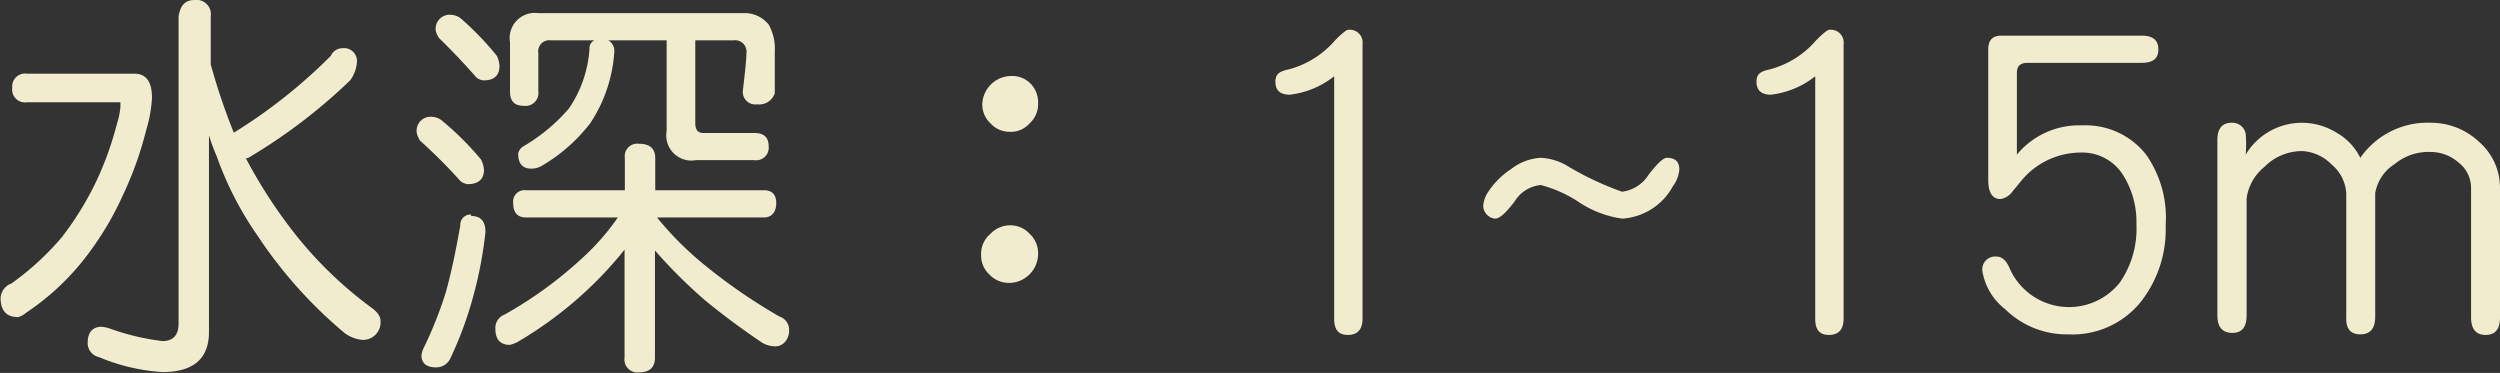 <svg xmlns="http://www.w3.org/2000/svg" viewBox="0 0 85.54 12.76"><rect x="0" y="0" width="85.54" height="12.76" fill="#333333" stroke="none"/><defs><style>.cls-1{fill:#f1ecce;}</style></defs><title>detail_01</title><g id="圖層_2" data-name="圖層 2"><g id="detail_01"><path class="cls-1" d="M.92,2.52H4.59c.41,0,.61.27.61.83A4.66,4.66,0,0,1,5,4.46a12,12,0,0,1-.8,2.23A10.55,10.55,0,0,1,3,8.71a8.59,8.59,0,0,1-2.12,2,.65.65,0,0,1-.26.14q-.6,0-.6-.66a.56.56,0,0,1,.37-.49A9.43,9.43,0,0,0,2.12,8.11,10.53,10.53,0,0,0,3.31,6.17,11.11,11.11,0,0,0,4,4.24a2.64,2.64,0,0,0,.12-.58c0-.11,0-.16,0-.16H.92A.44.44,0,0,1,.42,3,.44.44,0,0,1,.92,2.52ZM6.66,0a.49.49,0,0,1,.55.56V2.2A21.55,21.55,0,0,0,8,4.54a18.07,18.07,0,0,0,3.32-2.63.43.43,0,0,1,.4-.26.44.44,0,0,1,.49.5,1.16,1.16,0,0,1-.23.6,18.85,18.85,0,0,1-3.5,2.66l-.07,0a16.94,16.94,0,0,0,1.61,2.5,13.62,13.62,0,0,0,2.68,2.61c.21.15.32.3.32.46a.6.6,0,0,1-.6.65,1.2,1.2,0,0,1-.61-.22,15.39,15.39,0,0,1-3-3.35,11.33,11.33,0,0,1-1.39-2.7,6.93,6.93,0,0,1-.27-.73v6.73c0,.91-.53,1.37-1.59,1.37a6.63,6.63,0,0,1-2.17-.51.49.49,0,0,1-.39-.49c0-.35.16-.53.44-.55a1.07,1.07,0,0,1,.34.07,8.2,8.2,0,0,0,1.78.42c.36,0,.55-.2.55-.6V.56C6.17.19,6.33,0,6.66,0Z"/><path class="cls-1" d="M14.81,4a.58.58,0,0,1,.34.15,10.13,10.13,0,0,1,1.31,1.31.94.94,0,0,1,.1.35c0,.32-.19.49-.55.49a.45.45,0,0,1-.26-.11,18,18,0,0,0-1.38-1.38.83.83,0,0,1-.11-.26A.48.48,0,0,1,14.81,4Zm1.31,3.39c.33,0,.49.18.49.55a13.87,13.87,0,0,1-.41,2.17,12.58,12.58,0,0,1-.79,2.15.53.53,0,0,1-.49.31c-.33,0-.5-.14-.5-.42a.89.89,0,0,1,.07-.23,13.55,13.55,0,0,0,.77-1.94c.18-.65.34-1.41.49-2.27A.35.35,0,0,1,16.12,7.34ZM15.46.51a.56.56,0,0,1,.34.15A10.3,10.3,0,0,1,17,1.91a.9.9,0,0,1,.09.35c0,.32-.18.49-.54.49a.42.42,0,0,1-.26-.11c-.4-.46-.82-.9-1.26-1.33a.65.65,0,0,1-.12-.26A.48.48,0,0,1,15.46.51Zm10.68,6c.28,0,.42.15.42.44s-.14.49-.42.49H22.48a11.14,11.14,0,0,0,1.73,1.71,19.09,19.09,0,0,0,2.46,1.68.48.48,0,0,1,.33.48.58.58,0,0,1-.11.35.44.44,0,0,1-.38.19.88.88,0,0,1-.44-.13c-.67-.45-1.32-.93-1.94-1.44a17.32,17.32,0,0,1-1.72-1.71v3.67c0,.33-.18.5-.55.5a.44.44,0,0,1-.49-.5V8.54a12.68,12.68,0,0,1-1.19,1.3,13.34,13.34,0,0,1-2.47,1.86,1.18,1.18,0,0,1-.26.1c-.33,0-.5-.18-.5-.55a.49.49,0,0,1,.32-.49,13.8,13.8,0,0,0,2.62-1.9,8,8,0,0,0,1.25-1.42H18c-.29,0-.44-.16-.44-.49A.39.39,0,0,1,18,6.51h3.38V5.41a.43.43,0,0,1,.49-.49c.37,0,.55.17.55.49v1.1ZM18.42.45h7a1.05,1.05,0,0,1,.88.39,1.67,1.67,0,0,1,.21.92c0,.42,0,.9,0,1.43a.56.56,0,0,1-.6.38.43.43,0,0,1-.49-.49q.12-1,.12-1.26a.39.39,0,0,0-.44-.44H23.79V4.21c0,.23.09.34.27.34h1.75c.33,0,.49.15.49.45a.43.43,0,0,1-.49.48h-2a.86.86,0,0,1-1-1V1.38h-2a.41.41,0,0,1,.21.38,5,5,0,0,1-.82,2.45,5.73,5.73,0,0,1-1.64,1.45.7.7,0,0,1-.38.11q-.45,0-.45-.51A.36.36,0,0,1,17.92,5a6.16,6.16,0,0,0,1.54-1.28,4.08,4.08,0,0,0,.71-2.05.29.29,0,0,1,.17-.29H18.85a.38.38,0,0,0-.43.44V3.13a.44.44,0,0,1-.5.49c-.32,0-.47-.16-.47-.49V1.44A.86.86,0,0,1,18.42.45Z"/><path class="cls-1" d="M35.52,3.55a.88.88,0,0,1-.29.67.85.85,0,0,1-.67.29.88.88,0,0,1-.67-.29.88.88,0,0,1-.28-.67,1,1,0,0,1,1-.95.88.88,0,0,1,.67.28A.92.92,0,0,1,35.52,3.55Zm0,5.13a1,1,0,0,1-1,1,.92.92,0,0,1-.67-.29.88.88,0,0,1-.28-.67A.89.89,0,0,1,33.89,8a.92.92,0,0,1,.67-.29.88.88,0,0,1,.67.29A.9.9,0,0,1,35.52,8.68Z"/><path class="cls-1" d="M46.62,10.91c0,.36-.17.55-.5.55s-.47-.19-.47-.55V2.61a3,3,0,0,1-1.52.63c-.33,0-.49-.15-.49-.44s.16-.36.47-.43a3.16,3.16,0,0,0,1.58-1c.23-.23.38-.35.44-.35a.44.44,0,0,1,.49.5Z"/><path class="cls-1" d="M57.46,5.8a1.11,1.11,0,0,1-.22.57,2.12,2.12,0,0,1-1.73,1.11A3.53,3.53,0,0,1,54,6.9a4.43,4.43,0,0,0-1.28-.57,1.18,1.18,0,0,0-.9.57c-.3.39-.51.58-.66.58s-.41-.15-.41-.45a1,1,0,0,1,.18-.48,2.73,2.73,0,0,1,.78-.77,1.82,1.82,0,0,1,1-.38,1.94,1.94,0,0,1,.89.26,10.37,10.37,0,0,0,1.9.9,1.25,1.25,0,0,0,.9-.57c.3-.39.51-.59.63-.59C57.32,5.4,57.46,5.53,57.46,5.8Z"/><path class="cls-1" d="M63.08,10.91c0,.36-.17.55-.5.55s-.47-.19-.47-.55V2.61a3,3,0,0,1-1.52.63c-.32,0-.49-.15-.49-.44s.16-.36.47-.43a3.16,3.16,0,0,0,1.58-1c.23-.23.38-.35.44-.35a.44.44,0,0,1,.49.5Z"/><path class="cls-1" d="M74.1,7.71a4,4,0,0,1-.86,2.63,3,3,0,0,1-2.47,1.1,3,3,0,0,1-2.16-.86,2.07,2.07,0,0,1-.78-1.3.44.44,0,0,1,.49-.5c.17,0,.31.12.42.35a2.22,2.22,0,0,0,3.79.54,3.23,3.23,0,0,0,.57-2A3,3,0,0,0,72.65,6a1.65,1.65,0,0,0-1.46-.78,2.64,2.64,0,0,0-2,.93l-.33.4a.62.62,0,0,1-.41.26q-.42,0-.42-.66V1.69c0-.32.15-.47.45-.47h4.8c.38,0,.57.15.57.47s-.19.46-.57.46h-3.9c-.25,0-.37.11-.37.34v2.8a2.76,2.76,0,0,1,2.23-1,2.63,2.63,0,0,1,2.19,1A3.75,3.75,0,0,1,74.1,7.71Z"/><path class="cls-1" d="M85.54,10.86c0,.4-.16.6-.49.6s-.5-.2-.5-.6V6.44a1.09,1.09,0,0,0-.43-.88,1.44,1.44,0,0,0-.94-.36,1.82,1.82,0,0,0-1.24.41,1.47,1.47,0,0,0-.67,1v4.23q0,.6-.51.6t-.48-.6V6.63a1.38,1.38,0,0,0-.5-1,1.52,1.52,0,0,0-1-.46,1.8,1.8,0,0,0-1.3.54,1.68,1.68,0,0,0-.61,1.08v4q0,.6-.48.6c-.35,0-.52-.2-.52-.6V4.8c0-.4.16-.6.49-.6a.46.46,0,0,1,.48.39,4.39,4.39,0,0,1,0,.7,2.24,2.24,0,0,1,3.09-.76,2,2,0,0,1,.83.87,2.8,2.8,0,0,1,2.42-1.2,2.4,2.4,0,0,1,1.64.65,2.08,2.08,0,0,1,.72,1.59Z"/></g></g></svg>